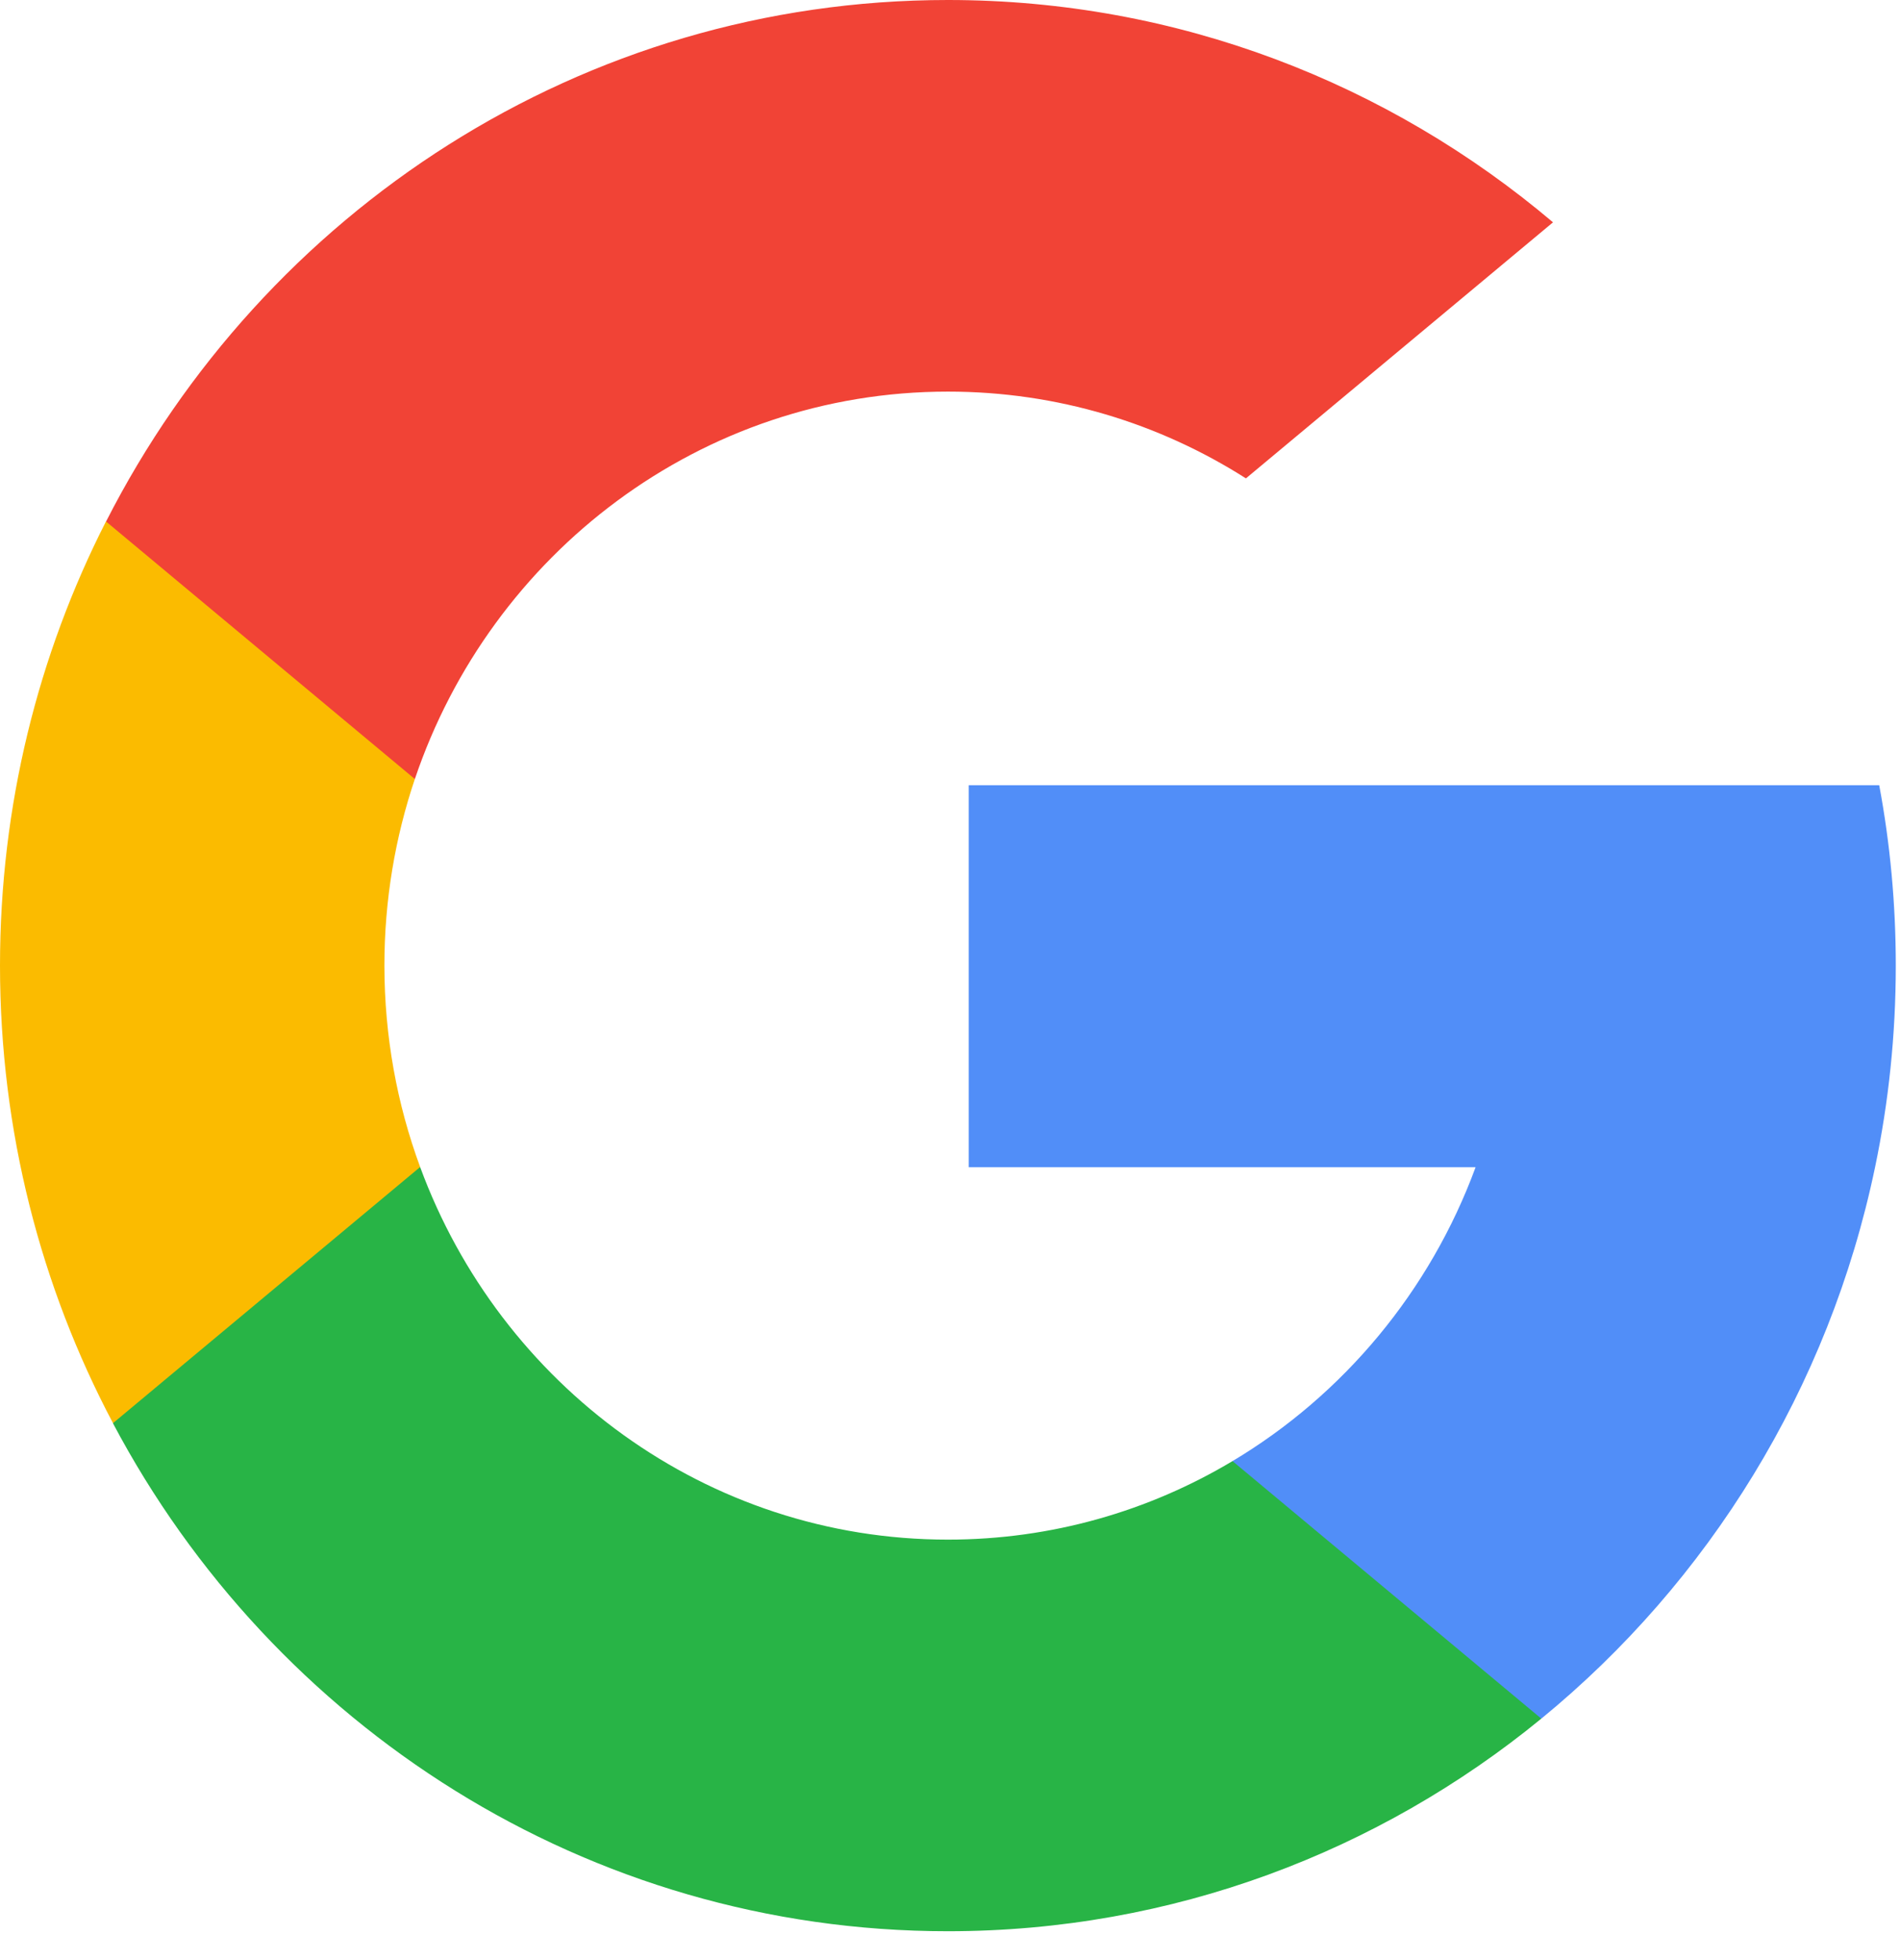 <svg width="32" height="33" viewBox="0 0 32 33" fill="none" xmlns="http://www.w3.org/2000/svg">
<path d="M7.076 19.647L5.965 23.872L1.903 23.96C0.689 21.667 0 19.044 0 16.256C0 13.56 0.644 11.018 1.785 8.779H1.786L5.402 9.454L6.987 13.115C6.655 14.1 6.474 15.156 6.474 16.256C6.475 17.449 6.687 18.593 7.076 19.647Z" fill="#FBBB00"/>
<path d="M31.65 13.22C31.834 14.203 31.929 15.219 31.929 16.257C31.929 17.421 31.809 18.556 31.58 19.651C30.803 23.378 28.772 26.632 25.959 28.935L25.958 28.934L21.403 28.697L20.758 24.599C22.625 23.484 24.084 21.739 24.852 19.651H16.315V13.22H24.977H31.65Z" fill="#518EF8"/>
<path d="M25.958 28.934L25.959 28.935C23.223 31.174 19.748 32.514 15.964 32.514C9.885 32.514 4.599 29.053 1.902 23.961L7.076 19.648C8.424 23.312 11.895 25.921 15.964 25.921C17.713 25.921 19.352 25.439 20.758 24.599L25.958 28.934Z" fill="#28B446"/>
<path d="M26.156 3.743L20.984 8.054C19.529 7.128 17.808 6.593 15.965 6.593C11.804 6.593 8.268 9.321 6.987 13.116L1.787 8.781H1.786C4.443 3.564 9.795 0 15.965 0C19.839 0 23.391 1.405 26.156 3.743Z" fill="#F14336"/>
</svg>
